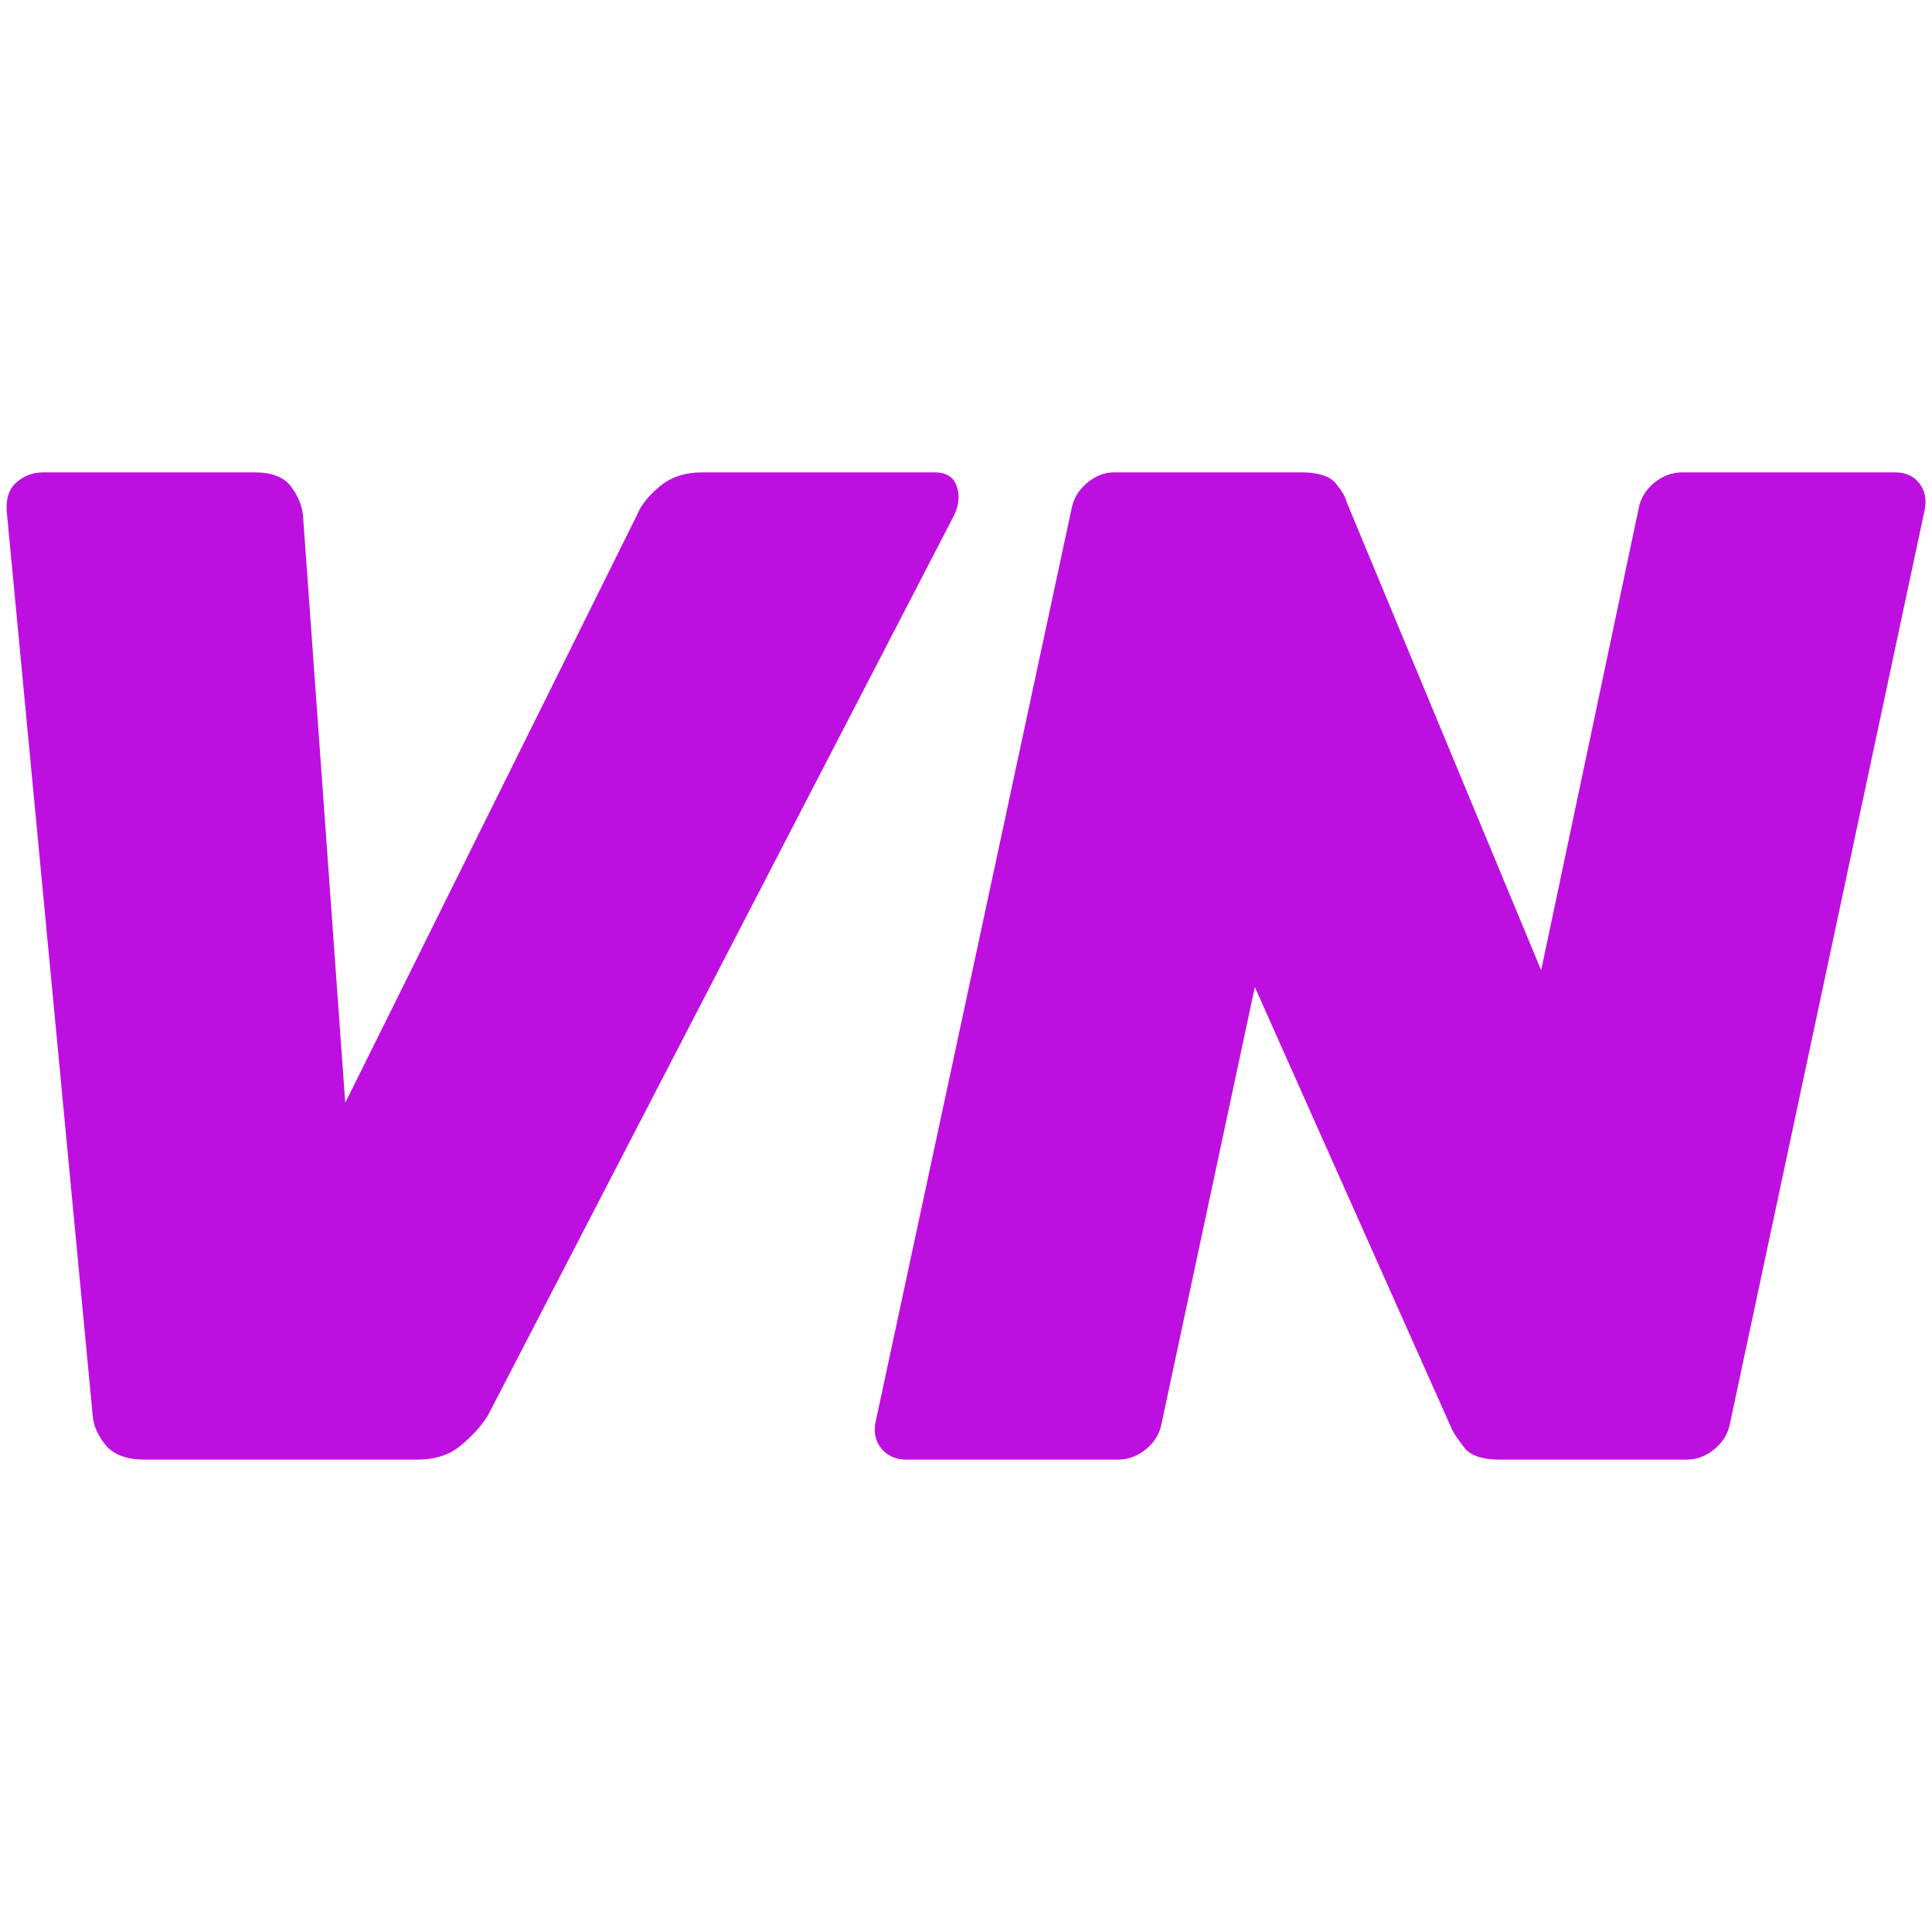 <svg xmlns="http://www.w3.org/2000/svg" width="256" height="256" viewBox="0 0 100 100"><path fill="#bd10e0" d="M21.59 75.55H7.5q-1.39 0-2.01-.73-.62-.73-.69-1.53L.35 26.49q-.08-1.02.51-1.53.58-.51 1.38-.51h10.95q1.32 0 1.87.73.54.73.62 1.46l2.19 30.44 15.11-30.44q.29-.73 1.16-1.46.88-.73 2.19-.73h12.05q.88 0 1.13.69.26.7-.11 1.5L25.24 73.29q-.51.8-1.39 1.53-.87.73-2.26.73zm36.28 0H46.92q-.8 0-1.28-.55-.47-.55-.33-1.35l10.15-47.3q.15-.8.8-1.35.66-.55 1.39-.55h9.71q1.31 0 1.79.58.47.59.55.95l10.07 24.24 5.04-23.87q.14-.8.8-1.35t1.46-.55h11.02q.81 0 1.24.55.44.55.3 1.35l-10.08 47.3q-.14.8-.8 1.35t-1.46.55h-9.64q-1.38 0-1.86-.62-.47-.62-.62-.91L64.95 51.09l-4.82 22.56q-.14.8-.8 1.35t-1.46.55z"/></svg>